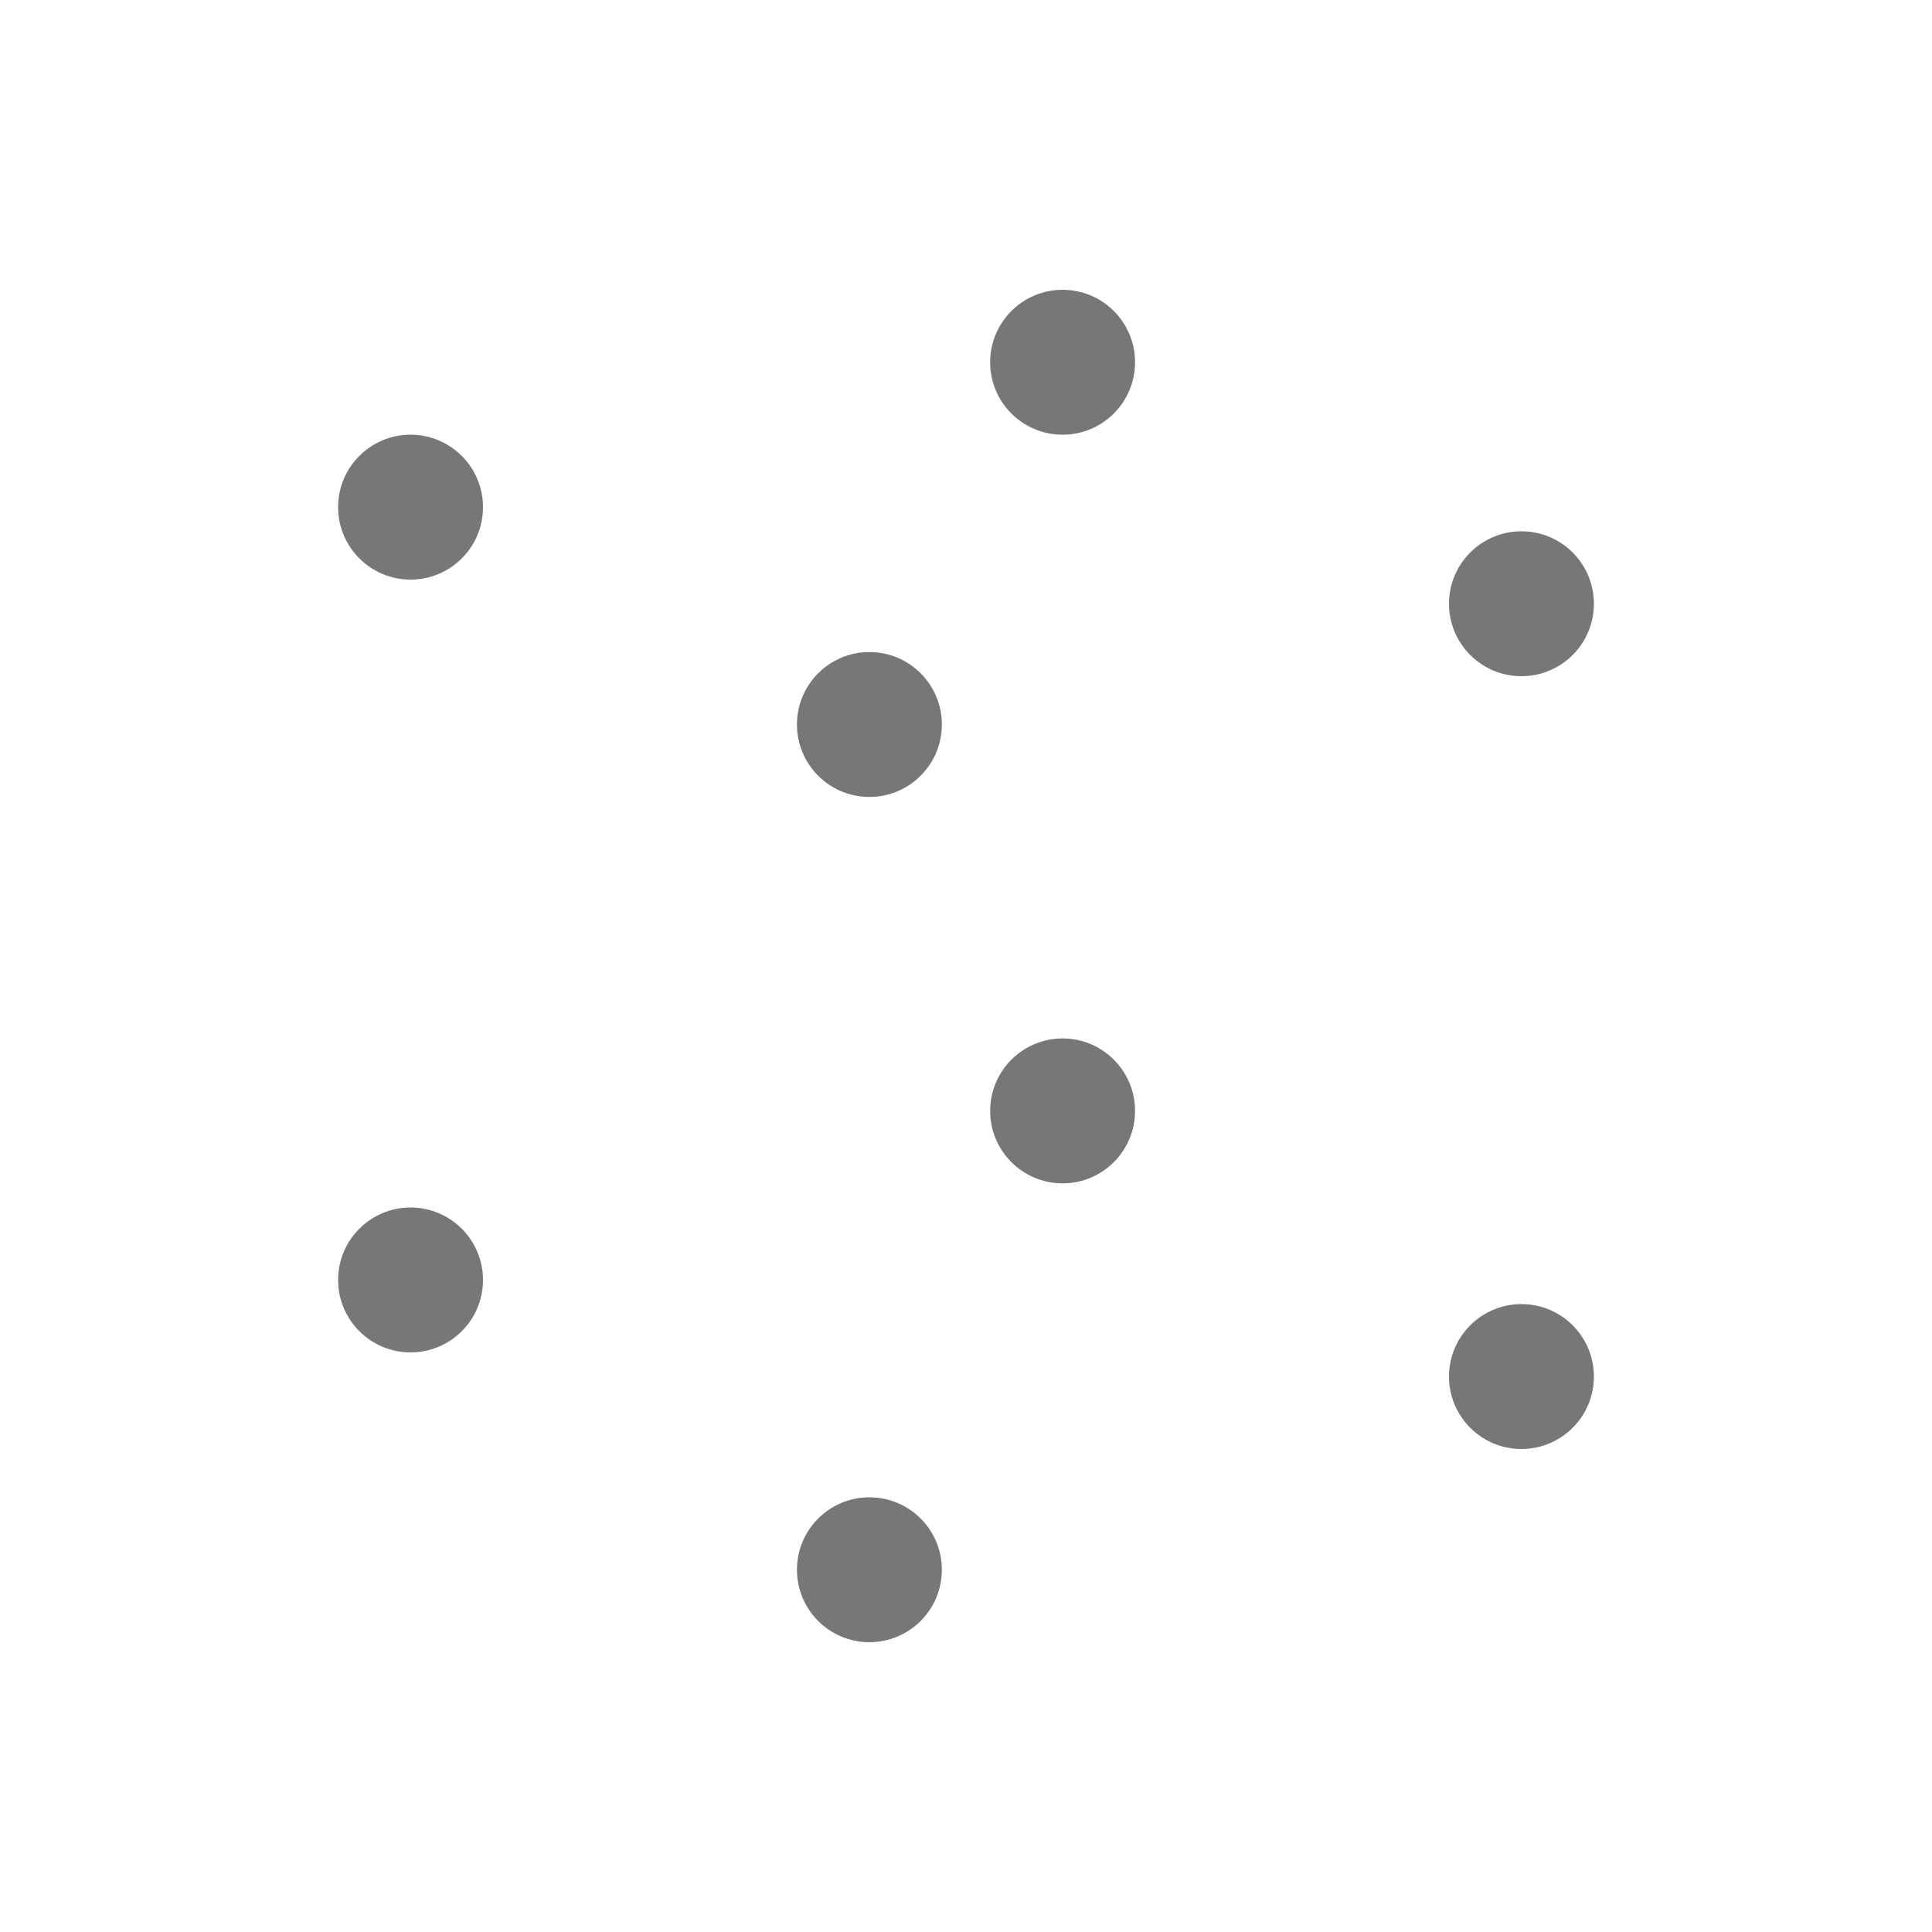 <svg xmlns="http://www.w3.org/2000/svg" xmlns:xlink="http://www.w3.org/1999/xlink" width="40" height="40" viewBox="0 0 40 40"><defs><style>.a{fill:none;}.b{clip-path:url(#a);}.c{fill:#777;}</style><clipPath id="a"><rect class="a" width="40" height="40" transform="translate(0 60)"/></clipPath></defs><g class="b" transform="translate(0 -60)"><path class="a" d="M32,89,22,83,8,87"/><line class="a" y2="16" transform="translate(22 67)"/><path class="a" d="M18,93,8,87V70l10,5Z"/><path class="a" d="M32,72,22,67,8,70l10,5Z"/><path class="a" d="M18,93l14-4V72L18,75Z"/><circle class="c" cx="1.5" cy="1.5" r="1.5" transform="translate(7 69)"/><circle class="c" cx="1.5" cy="1.5" r="1.5" transform="translate(20.5 66)"/><circle class="c" cx="1.5" cy="1.5" r="1.5" transform="translate(30 71)"/><circle class="c" cx="1.5" cy="1.5" r="1.5" transform="translate(16.5 73.5)"/><circle class="c" cx="1.5" cy="1.5" r="1.5" transform="translate(7 85)"/><circle class="c" cx="1.5" cy="1.5" r="1.5" transform="translate(20.5 81.5)"/><circle class="c" cx="1.5" cy="1.5" r="1.5" transform="translate(30 87)"/><circle class="c" cx="1.5" cy="1.5" r="1.5" transform="translate(16.5 91)"/></g></svg>